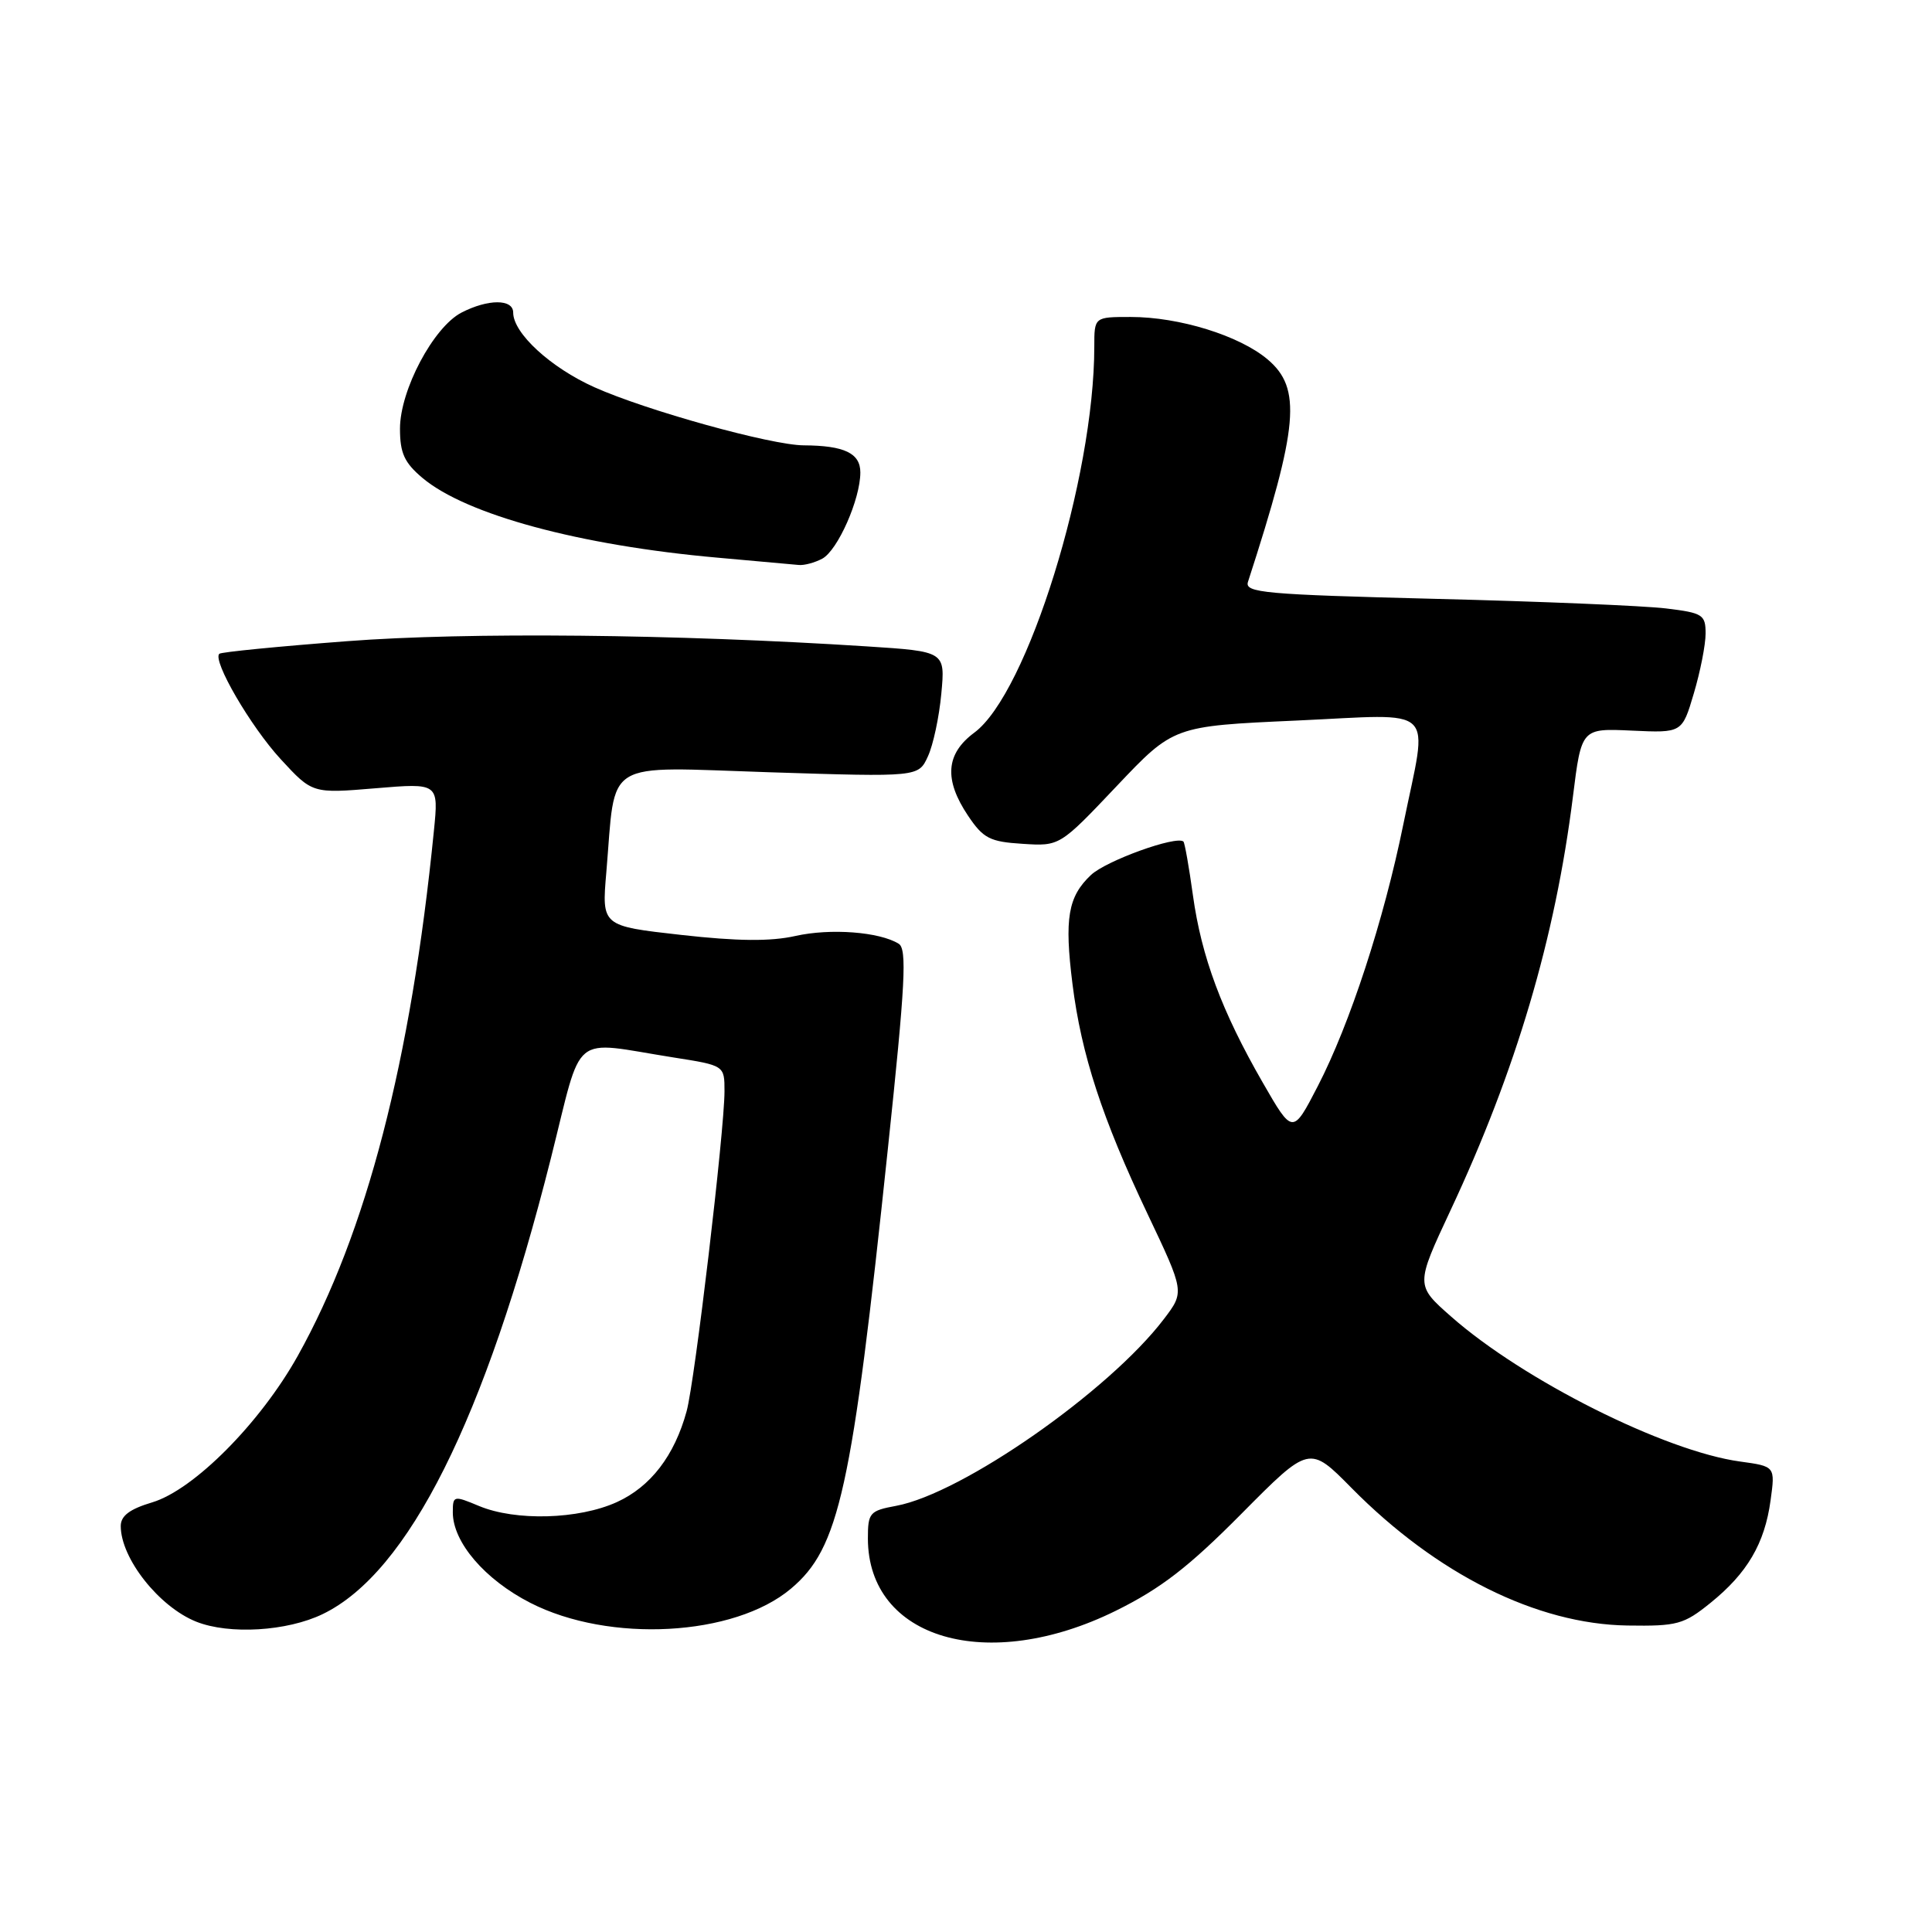 <?xml version="1.0" encoding="UTF-8" standalone="no"?>
<!DOCTYPE svg PUBLIC "-//W3C//DTD SVG 1.1//EN" "http://www.w3.org/Graphics/SVG/1.1/DTD/svg11.dtd" >
<svg xmlns="http://www.w3.org/2000/svg" xmlns:xlink="http://www.w3.org/1999/xlink" version="1.1" viewBox="0 0 256 256">
 <g >
 <path fill="currentColor"
d=" M 147.84 213.44 C 153.81 210.49 157.48 207.66 164.50 200.58 C 173.50 191.50 173.50 191.50 179.10 197.18 C 190.38 208.60 203.63 215.21 215.65 215.39 C 222.24 215.49 223.11 215.25 226.65 212.39 C 231.52 208.46 233.83 204.53 234.61 198.81 C 235.23 194.30 235.23 194.30 230.57 193.66 C 220.62 192.30 201.87 182.90 192.30 174.47 C 187.56 170.30 187.56 170.30 192.19 160.40 C 200.87 141.88 206.08 124.28 208.42 105.56 C 209.55 96.50 209.55 96.50 216.22 96.81 C 222.89 97.12 222.89 97.12 224.44 91.88 C 225.30 88.99 226.00 85.43 226.00 83.95 C 226.00 81.45 225.63 81.21 220.75 80.62 C 217.86 80.27 204.10 79.69 190.17 79.35 C 167.54 78.78 164.90 78.54 165.36 77.11 C 172.07 56.42 172.50 51.44 167.95 47.61 C 164.21 44.46 156.25 42.00 149.82 42.00 C 145.00 42.00 145.00 42.00 145.00 45.93 C 145.00 63.34 136.13 91.89 129.10 97.08 C 125.31 99.89 125.06 103.30 128.28 108.10 C 130.29 111.09 131.16 111.54 135.49 111.81 C 140.42 112.13 140.42 112.13 147.96 104.17 C 155.50 96.21 155.50 96.21 171.75 95.48 C 190.76 94.62 189.23 93.14 185.95 109.22 C 183.36 121.95 178.87 135.68 174.61 143.93 C 171.29 150.35 171.29 150.35 167.31 143.43 C 161.88 133.99 159.20 126.78 158.07 118.64 C 157.55 114.87 156.98 111.66 156.81 111.51 C 155.87 110.69 146.59 114.04 144.57 115.93 C 141.51 118.81 141.02 121.68 142.11 130.39 C 143.28 139.72 146.04 148.19 152.05 160.84 C 156.96 171.18 156.96 171.18 154.23 174.77 C 146.96 184.33 127.51 197.90 118.75 199.53 C 115.23 200.18 115.00 200.45 115.00 203.86 C 115.02 217.20 130.85 221.82 147.84 213.44 Z  M 42.77 213.87 C 54.11 208.38 64.27 188.09 72.99 153.50 C 77.30 136.40 75.42 137.94 89.25 140.12 C 96.00 141.18 96.00 141.18 96.00 144.59 C 96.00 149.81 92.07 183.04 90.98 187.00 C 89.37 192.89 86.21 197.00 81.73 199.04 C 76.66 201.34 68.31 201.57 63.47 199.55 C 60.10 198.14 60.00 198.17 60.00 200.40 C 60.00 204.35 64.24 209.30 70.26 212.38 C 80.73 217.74 97.28 216.84 104.80 210.51 C 111.20 205.13 112.88 197.54 117.65 152.19 C 119.96 130.34 120.20 125.74 119.08 125.05 C 116.52 123.47 110.04 122.98 105.40 124.02 C 102.10 124.76 97.74 124.72 90.25 123.88 C 79.73 122.70 79.73 122.70 80.34 115.60 C 81.63 100.37 79.61 101.61 102.00 102.33 C 121.70 102.96 121.70 102.96 122.95 100.23 C 123.65 98.73 124.45 94.98 124.73 91.91 C 125.25 86.32 125.25 86.32 114.87 85.65 C 89.52 84.02 61.94 83.74 46.00 84.96 C 36.92 85.65 29.30 86.40 29.06 86.63 C 28.12 87.52 33.21 96.27 37.19 100.59 C 41.39 105.15 41.39 105.15 49.76 104.45 C 58.13 103.75 58.13 103.75 57.49 110.13 C 54.45 140.63 48.55 163.36 39.46 179.65 C 34.49 188.55 25.69 197.41 20.17 199.07 C 17.19 199.96 16.00 200.85 16.00 202.21 C 16.00 206.49 21.07 212.91 26.00 214.88 C 30.37 216.62 38.05 216.16 42.77 213.87 Z  M 108.95 74.03 C 111.00 72.93 114.00 66.15 114.00 62.60 C 114.00 60.05 111.88 59.04 106.50 59.01 C 102.19 58.99 85.60 54.38 78.76 51.31 C 72.96 48.71 68.00 44.15 68.00 41.42 C 68.00 39.60 64.68 39.60 61.15 41.42 C 57.43 43.35 53.00 51.70 53.00 56.80 C 53.00 60.04 53.58 61.31 55.98 63.33 C 61.77 68.20 76.82 72.27 95.04 73.89 C 100.24 74.35 105.09 74.79 105.82 74.86 C 106.54 74.94 107.95 74.56 108.95 74.03 Z "/>
</g>
</svg>